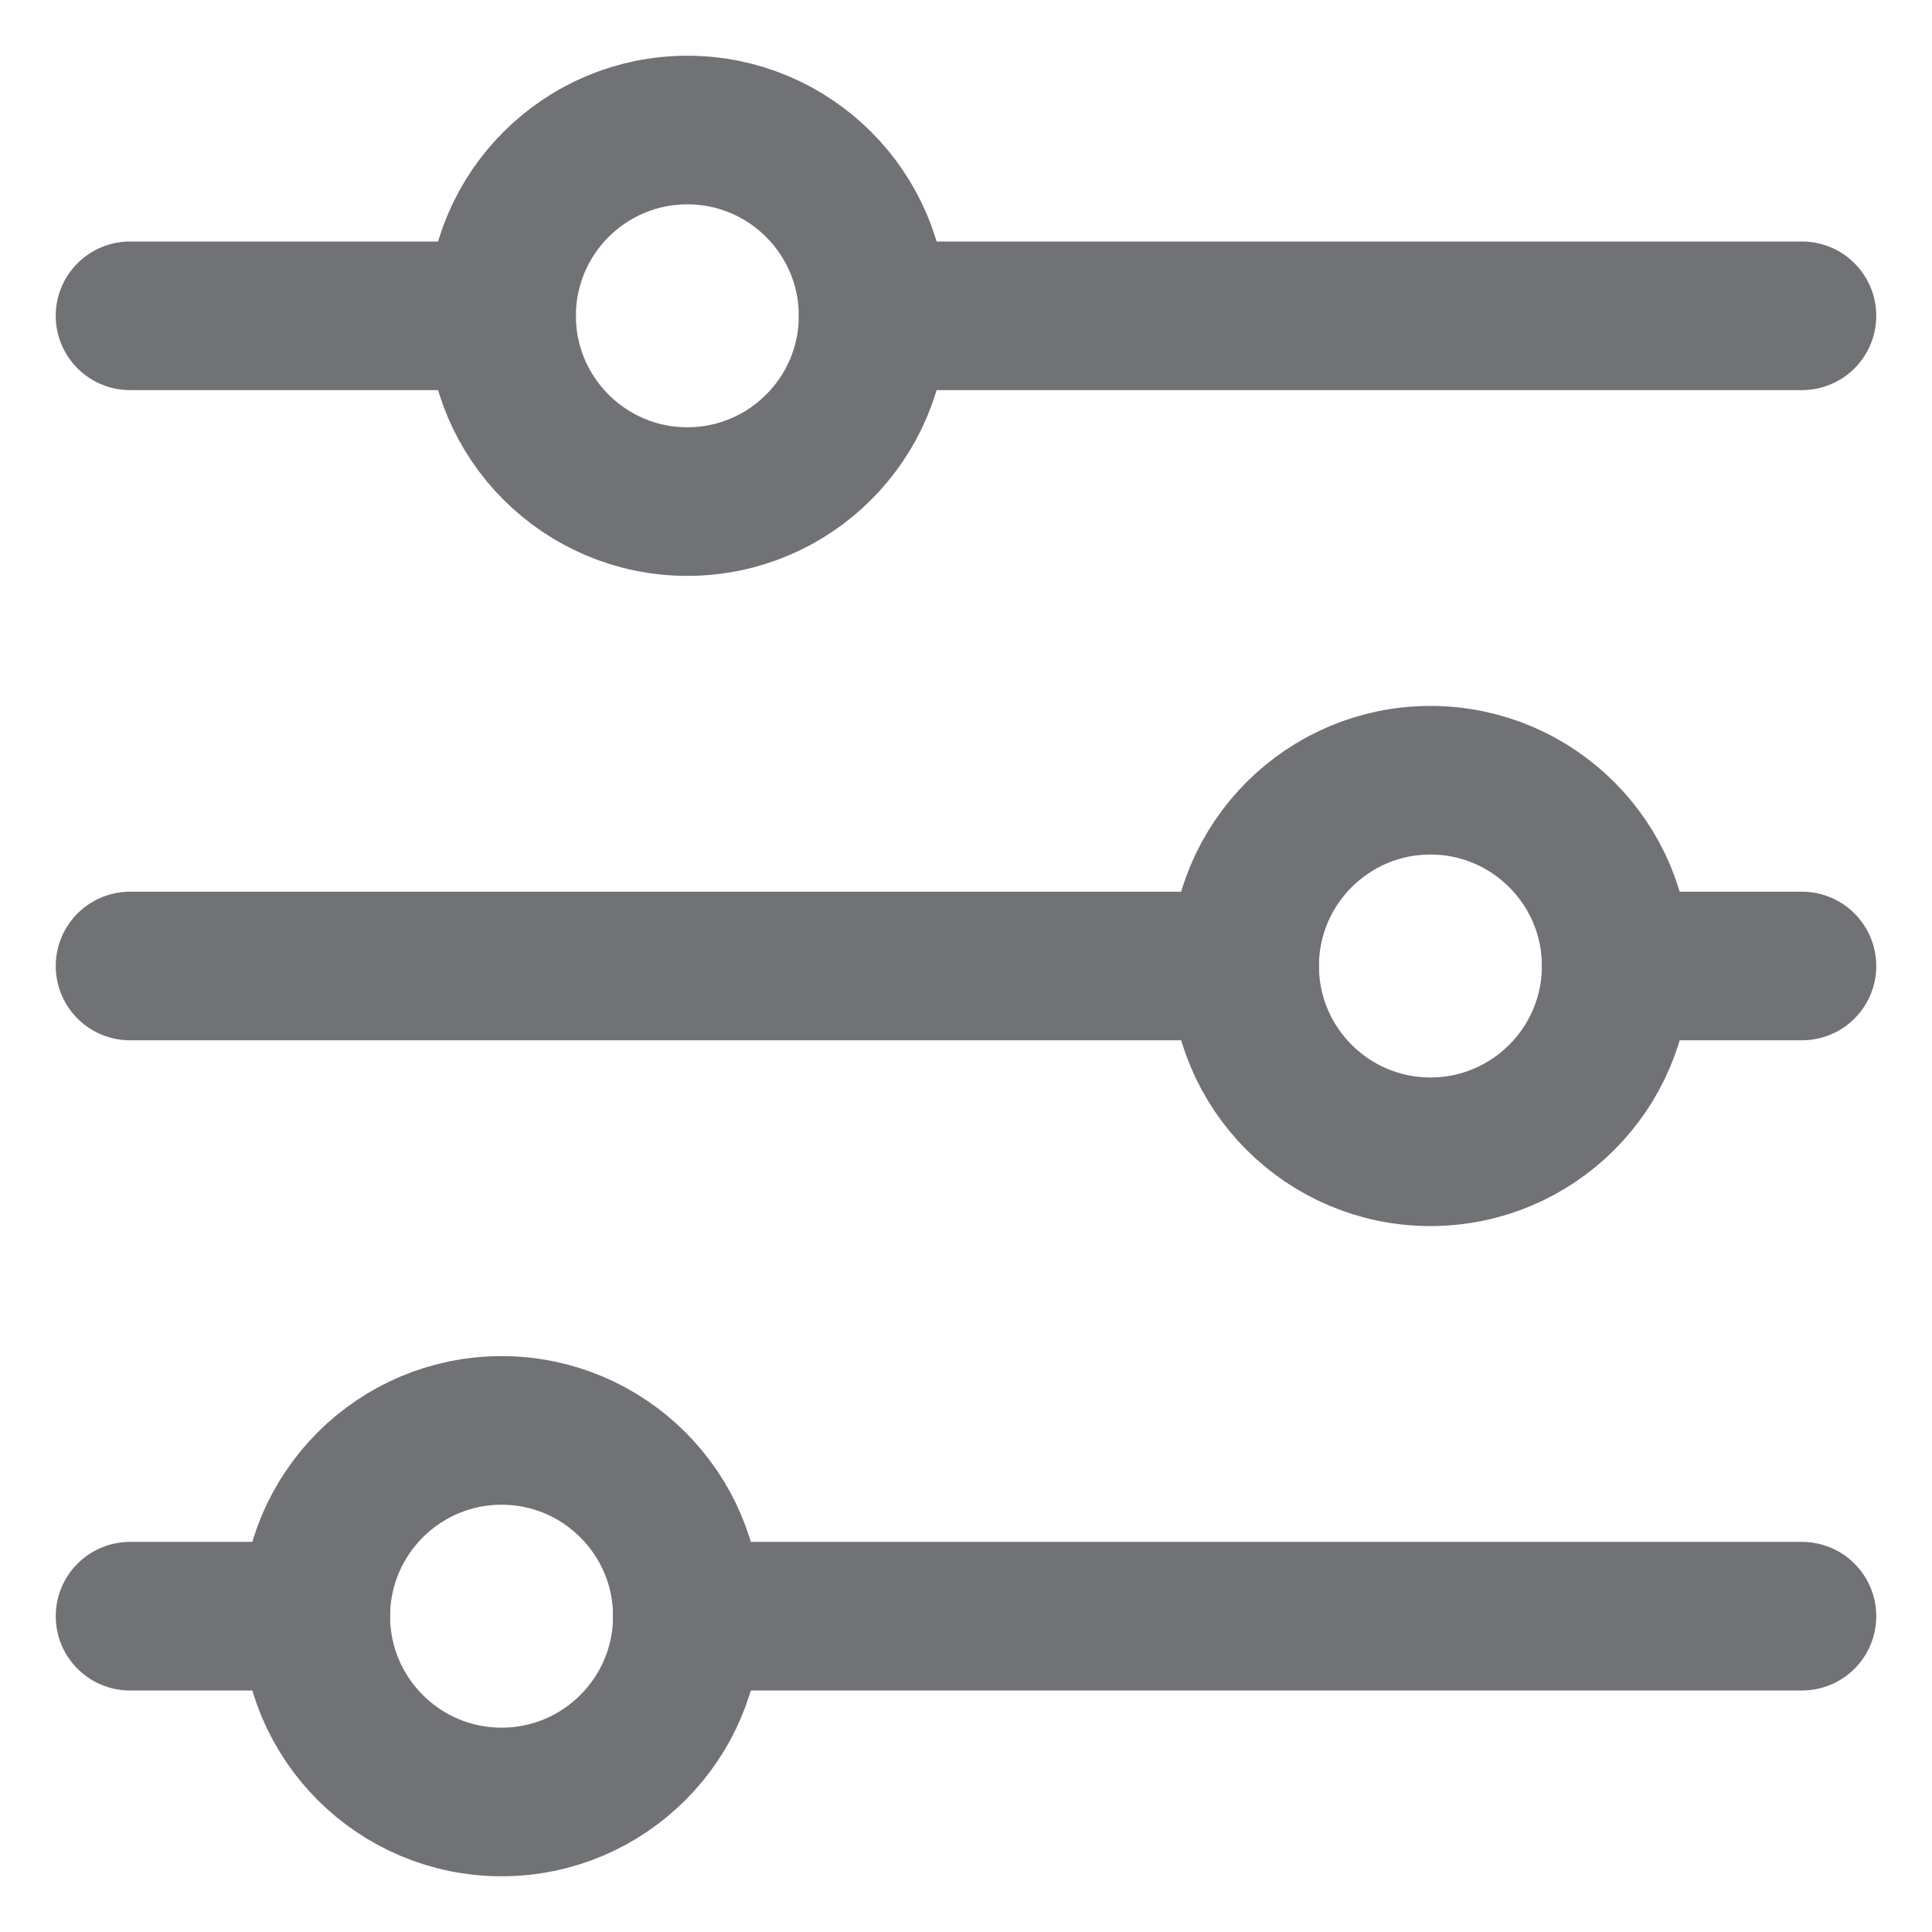 <svg width="13" height="13" viewBox="0 0 13 13" fill="none" xmlns="http://www.w3.org/2000/svg">
<path d="M0.875 2.125H3.375M12.125 2.125H5.875M0.875 6.5H8.375M12.125 6.5H10.875M0.875 10.875H2.125M12.125 10.875H4.625" stroke="#707276" stroke-linecap="round"/>
<path d="M4.625 3.375C5.315 3.375 5.875 2.815 5.875 2.125C5.875 1.435 5.315 0.875 4.625 0.875C3.935 0.875 3.375 1.435 3.375 2.125C3.375 2.815 3.935 3.375 4.625 3.375Z" stroke="#707276" stroke-linecap="round"/>
<path d="M9.625 7.75C10.315 7.75 10.875 7.19 10.875 6.5C10.875 5.81 10.315 5.25 9.625 5.25C8.935 5.25 8.375 5.81 8.375 6.5C8.375 7.19 8.935 7.75 9.625 7.75Z" stroke="#707276" stroke-linecap="round"/>
<path d="M3.375 12.125C4.065 12.125 4.625 11.565 4.625 10.875C4.625 10.185 4.065 9.625 3.375 9.625C2.685 9.625 2.125 10.185 2.125 10.875C2.125 11.565 2.685 12.125 3.375 12.125Z" stroke="#707276" stroke-linecap="round"/>
</svg>
